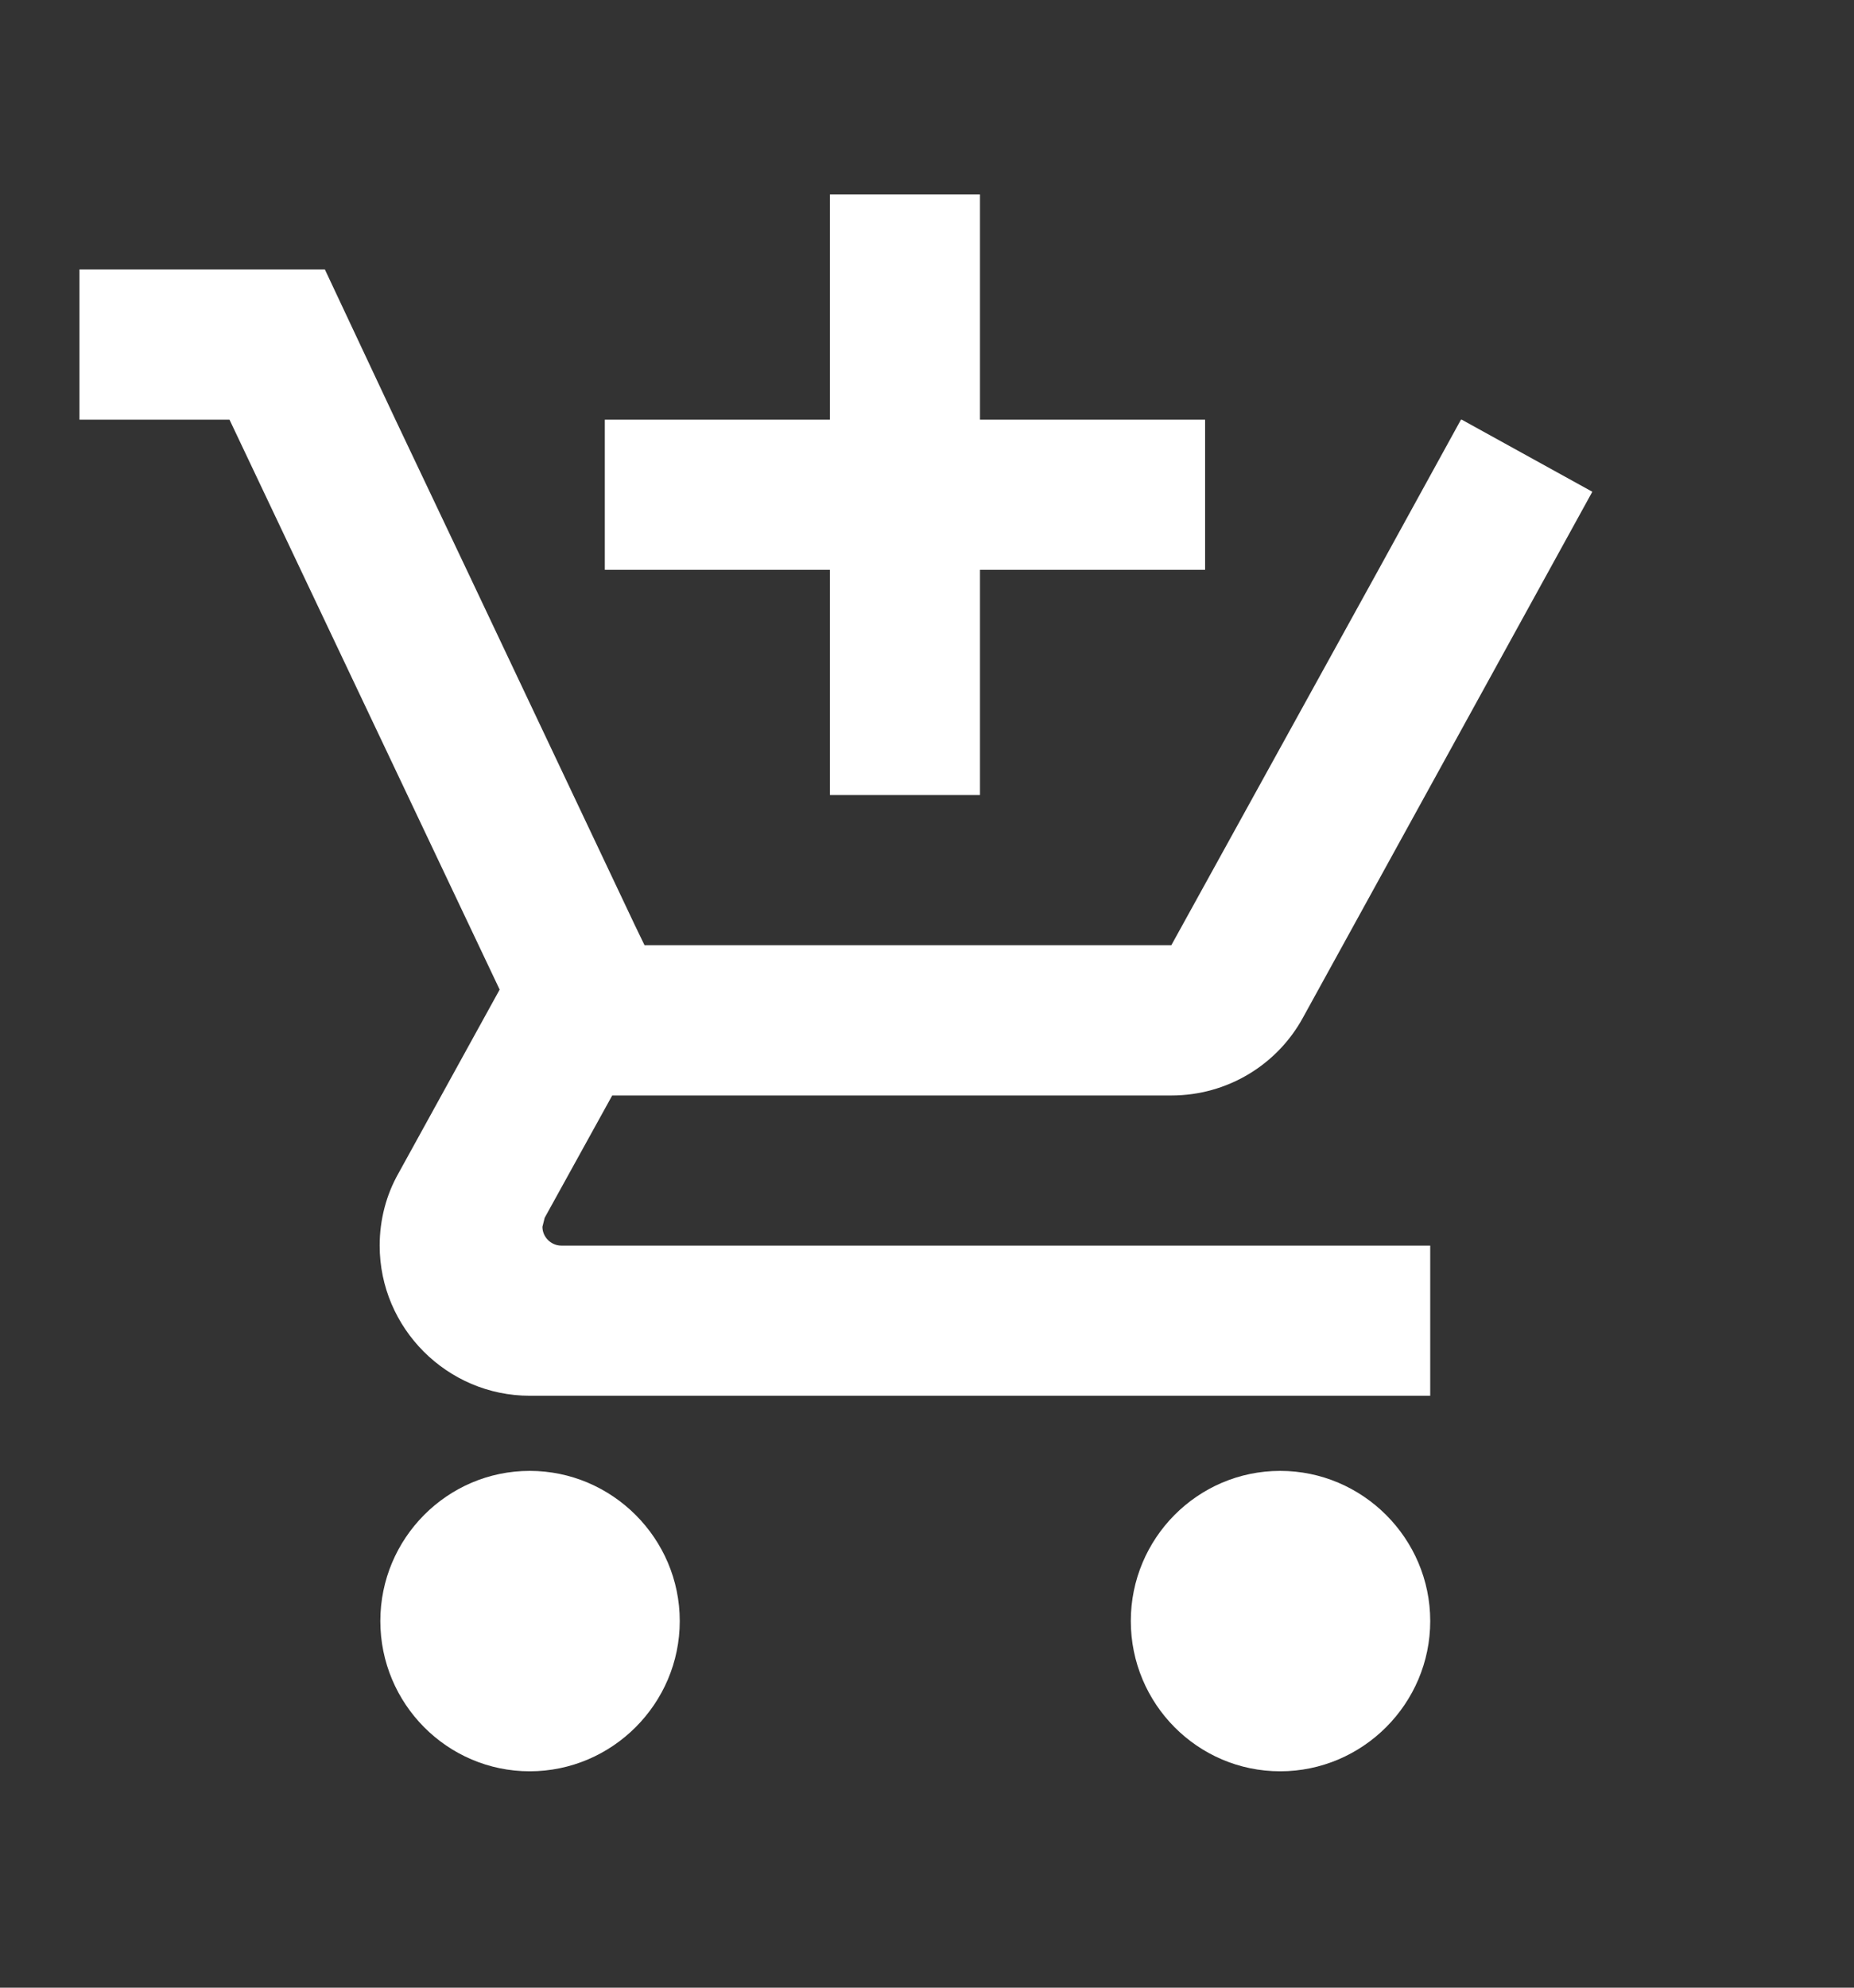 <svg width="14" height="15" viewBox="0 0 14 15" fill="none" xmlns="http://www.w3.org/2000/svg">
<rect x="0" y="0" width="14" height="15" fill="#333333" stroke="none"/>
<g id="mdaddshoppingcart 1" clip-path="url(#clip0_4288_97)">
<path id="Vector" d="M6.267 6H7.4V4.3H9.1V3.167H7.4V1.467H6.267V3.167H4.567V4.3H6.267V6ZM4 11.1C3.377 11.1 2.872 11.61 2.872 12.233C2.872 12.857 3.377 13.367 4 13.367C4.623 13.367 5.133 12.857 5.133 12.233C5.133 11.61 4.623 11.1 4 11.1ZM9.667 11.1C9.043 11.1 8.539 11.61 8.539 12.233C8.539 12.857 9.043 13.367 9.667 13.367C10.29 13.367 10.8 12.857 10.8 12.233C10.8 11.61 10.29 11.1 9.667 11.1ZM4.096 9.258L4.113 9.19L4.623 8.267H8.845C9.27 8.267 9.644 8.034 9.837 7.683L12.024 3.711L11.038 3.167H11.032L10.409 4.3L8.845 7.133H4.867L4.793 6.98L3.524 4.3L2.986 3.167L2.453 2.033H0.6V3.167H1.733L3.773 7.468L3.008 8.856C2.918 9.015 2.867 9.202 2.867 9.4C2.867 10.023 3.377 10.533 4 10.533H10.8V9.4H4.238C4.164 9.4 4.096 9.338 4.096 9.258Z" fill="white"/>
</g>
<defs>
<clipPath id="clip0_4288_97">
<rect width="13.6" height="13.6" fill="white" transform="translate(0.033 0.9)"/>
</clipPath>
</defs>
</svg>
